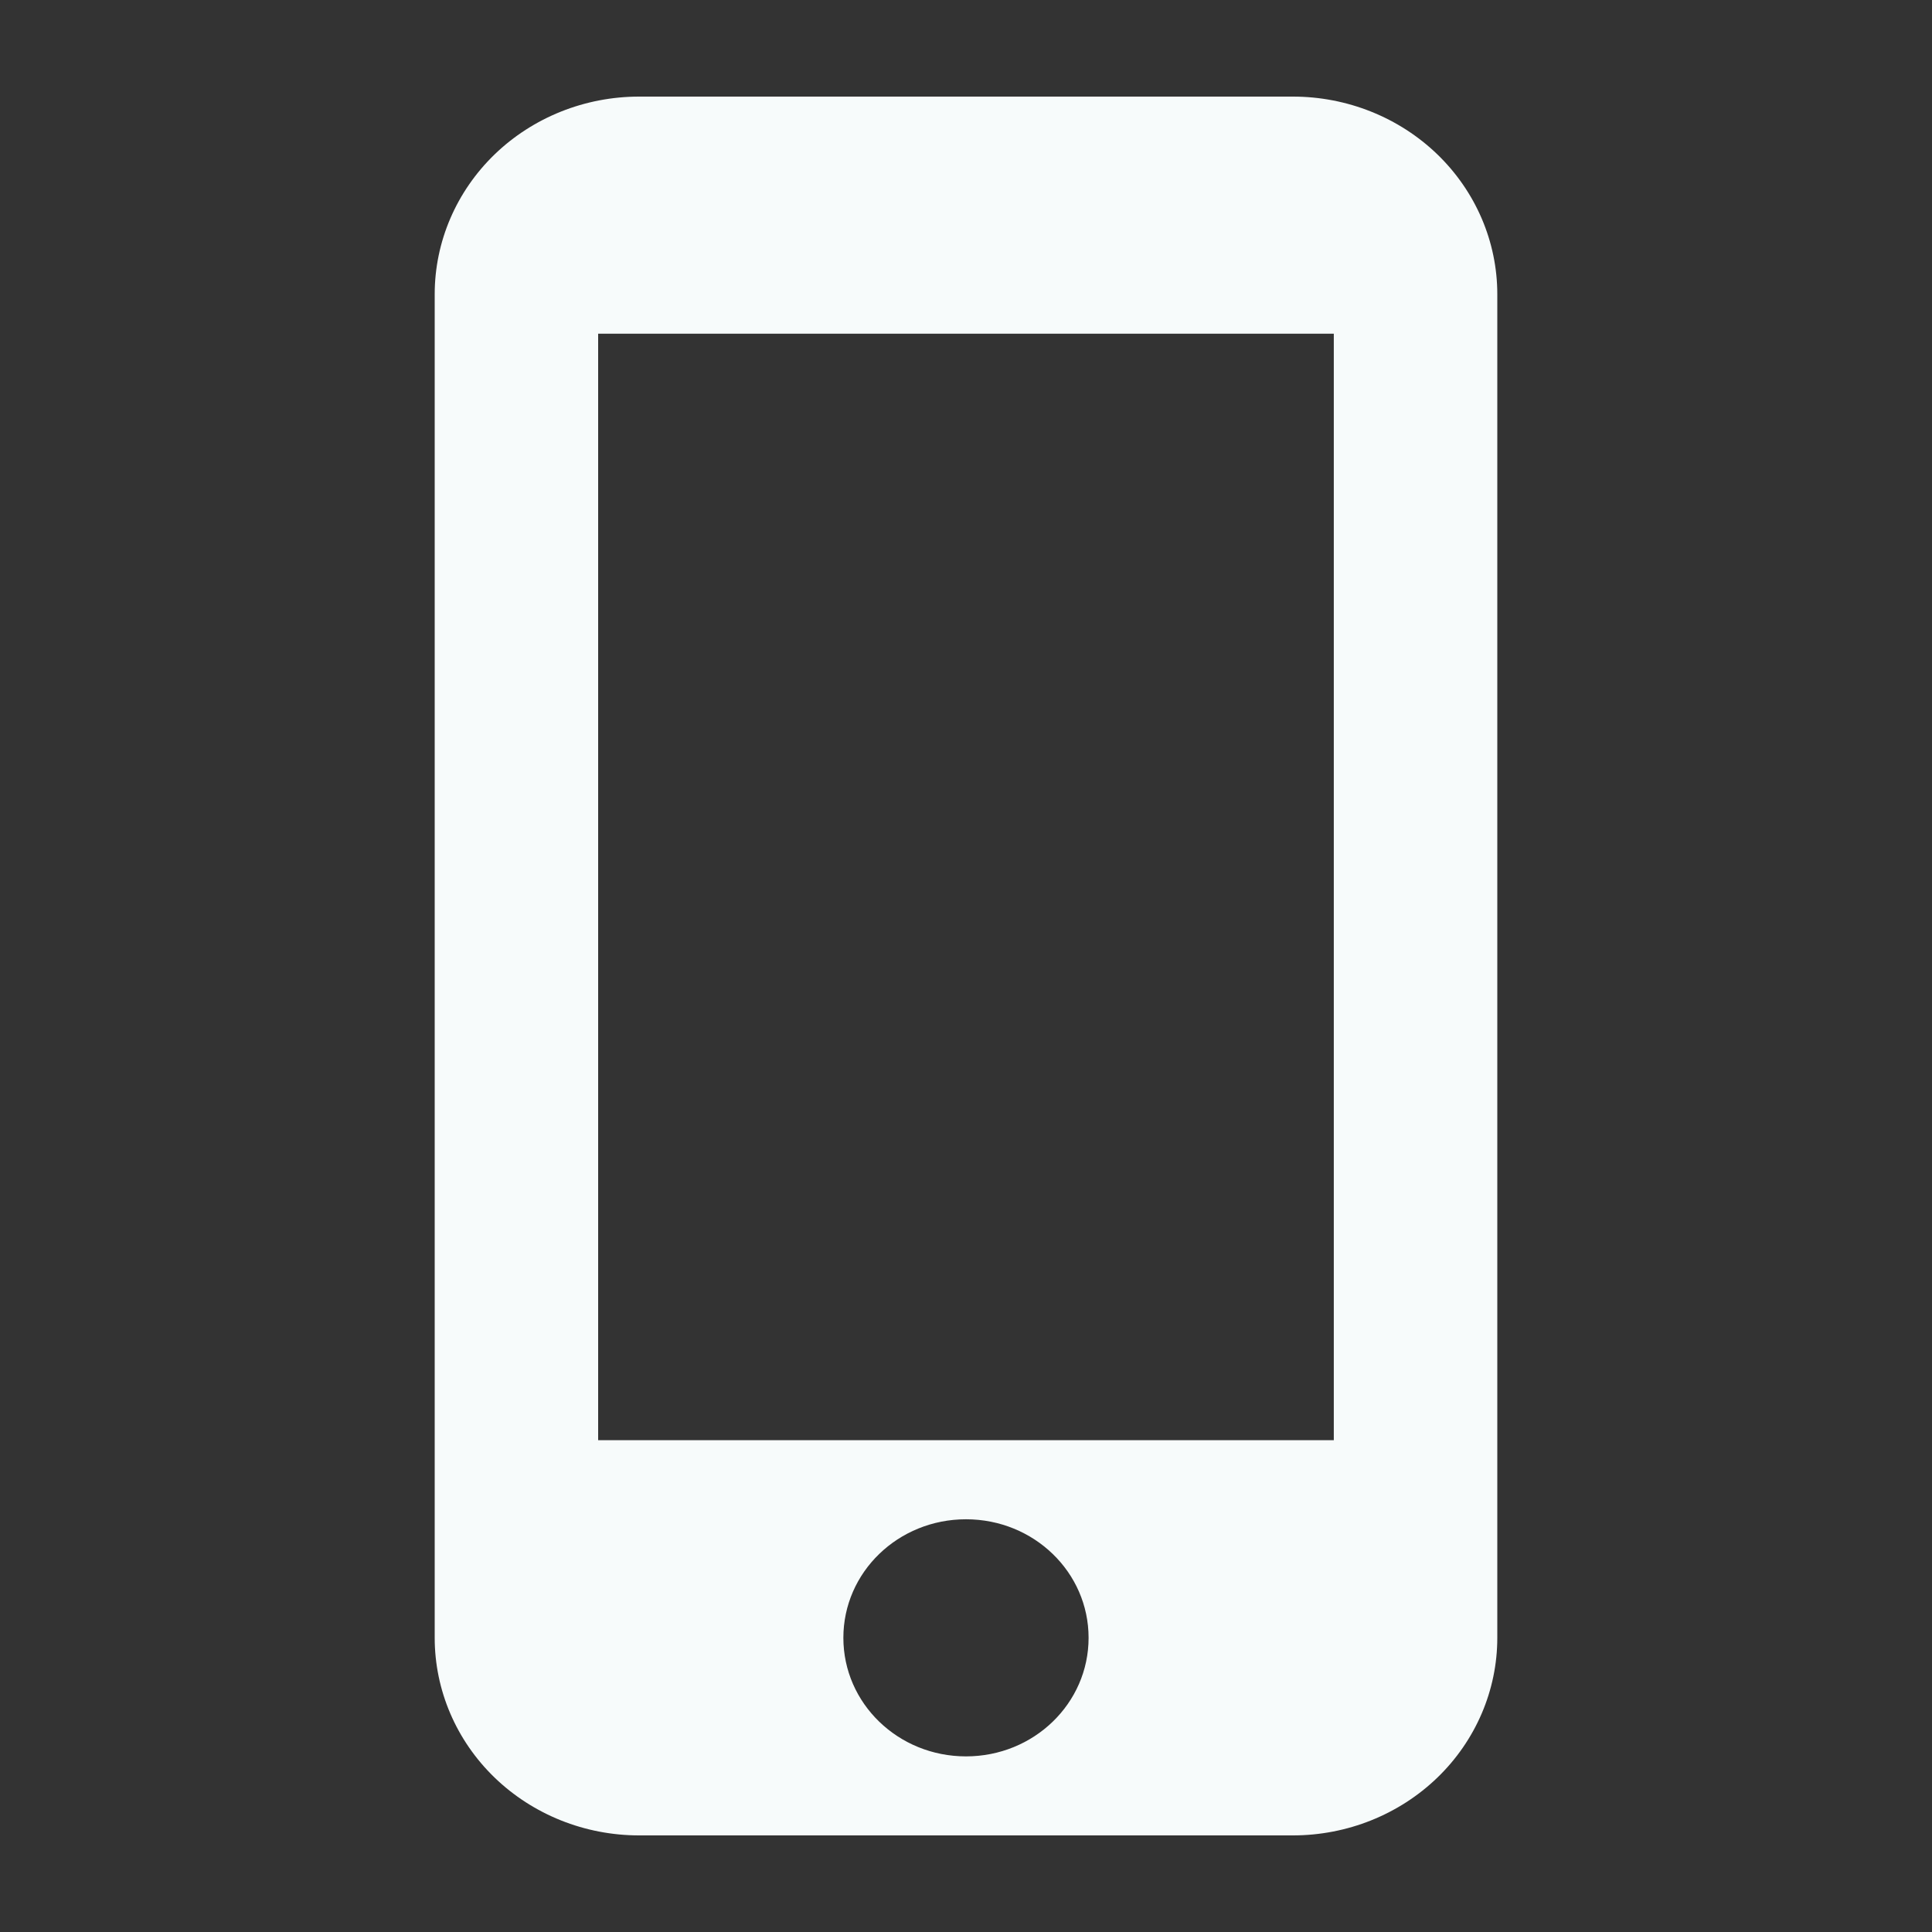<svg width="40" height="40" viewBox="0 0 40 40" fill="none" xmlns="http://www.w3.org/2000/svg">
<rect x="0" y="0" width="40" height="40" fill="#333333" stroke="none"/>
<path d="M26.769 2H13.231C12.109 2 11.033 2.431 10.239 3.198C9.446 3.966 9 5.006 9 6.091V33.909C9 34.994 9.446 36.035 10.239 36.802C11.033 37.569 12.109 38 13.231 38H26.769C27.891 38 28.967 37.569 29.761 36.802C30.554 36.035 31 34.994 31 33.909V6.091C31 5.006 30.554 3.966 29.761 3.198C28.967 2.431 27.891 2 26.769 2ZM20 36.364C18.595 36.364 17.461 35.267 17.461 33.909C17.461 32.551 18.595 31.455 20 31.455C21.404 31.455 22.538 32.551 22.538 33.909C22.538 35.267 21.404 36.364 20 36.364ZM27.615 29.818H12.384V6.909H27.615V29.818Z" fill="#F7FBFB"/>
</svg>
